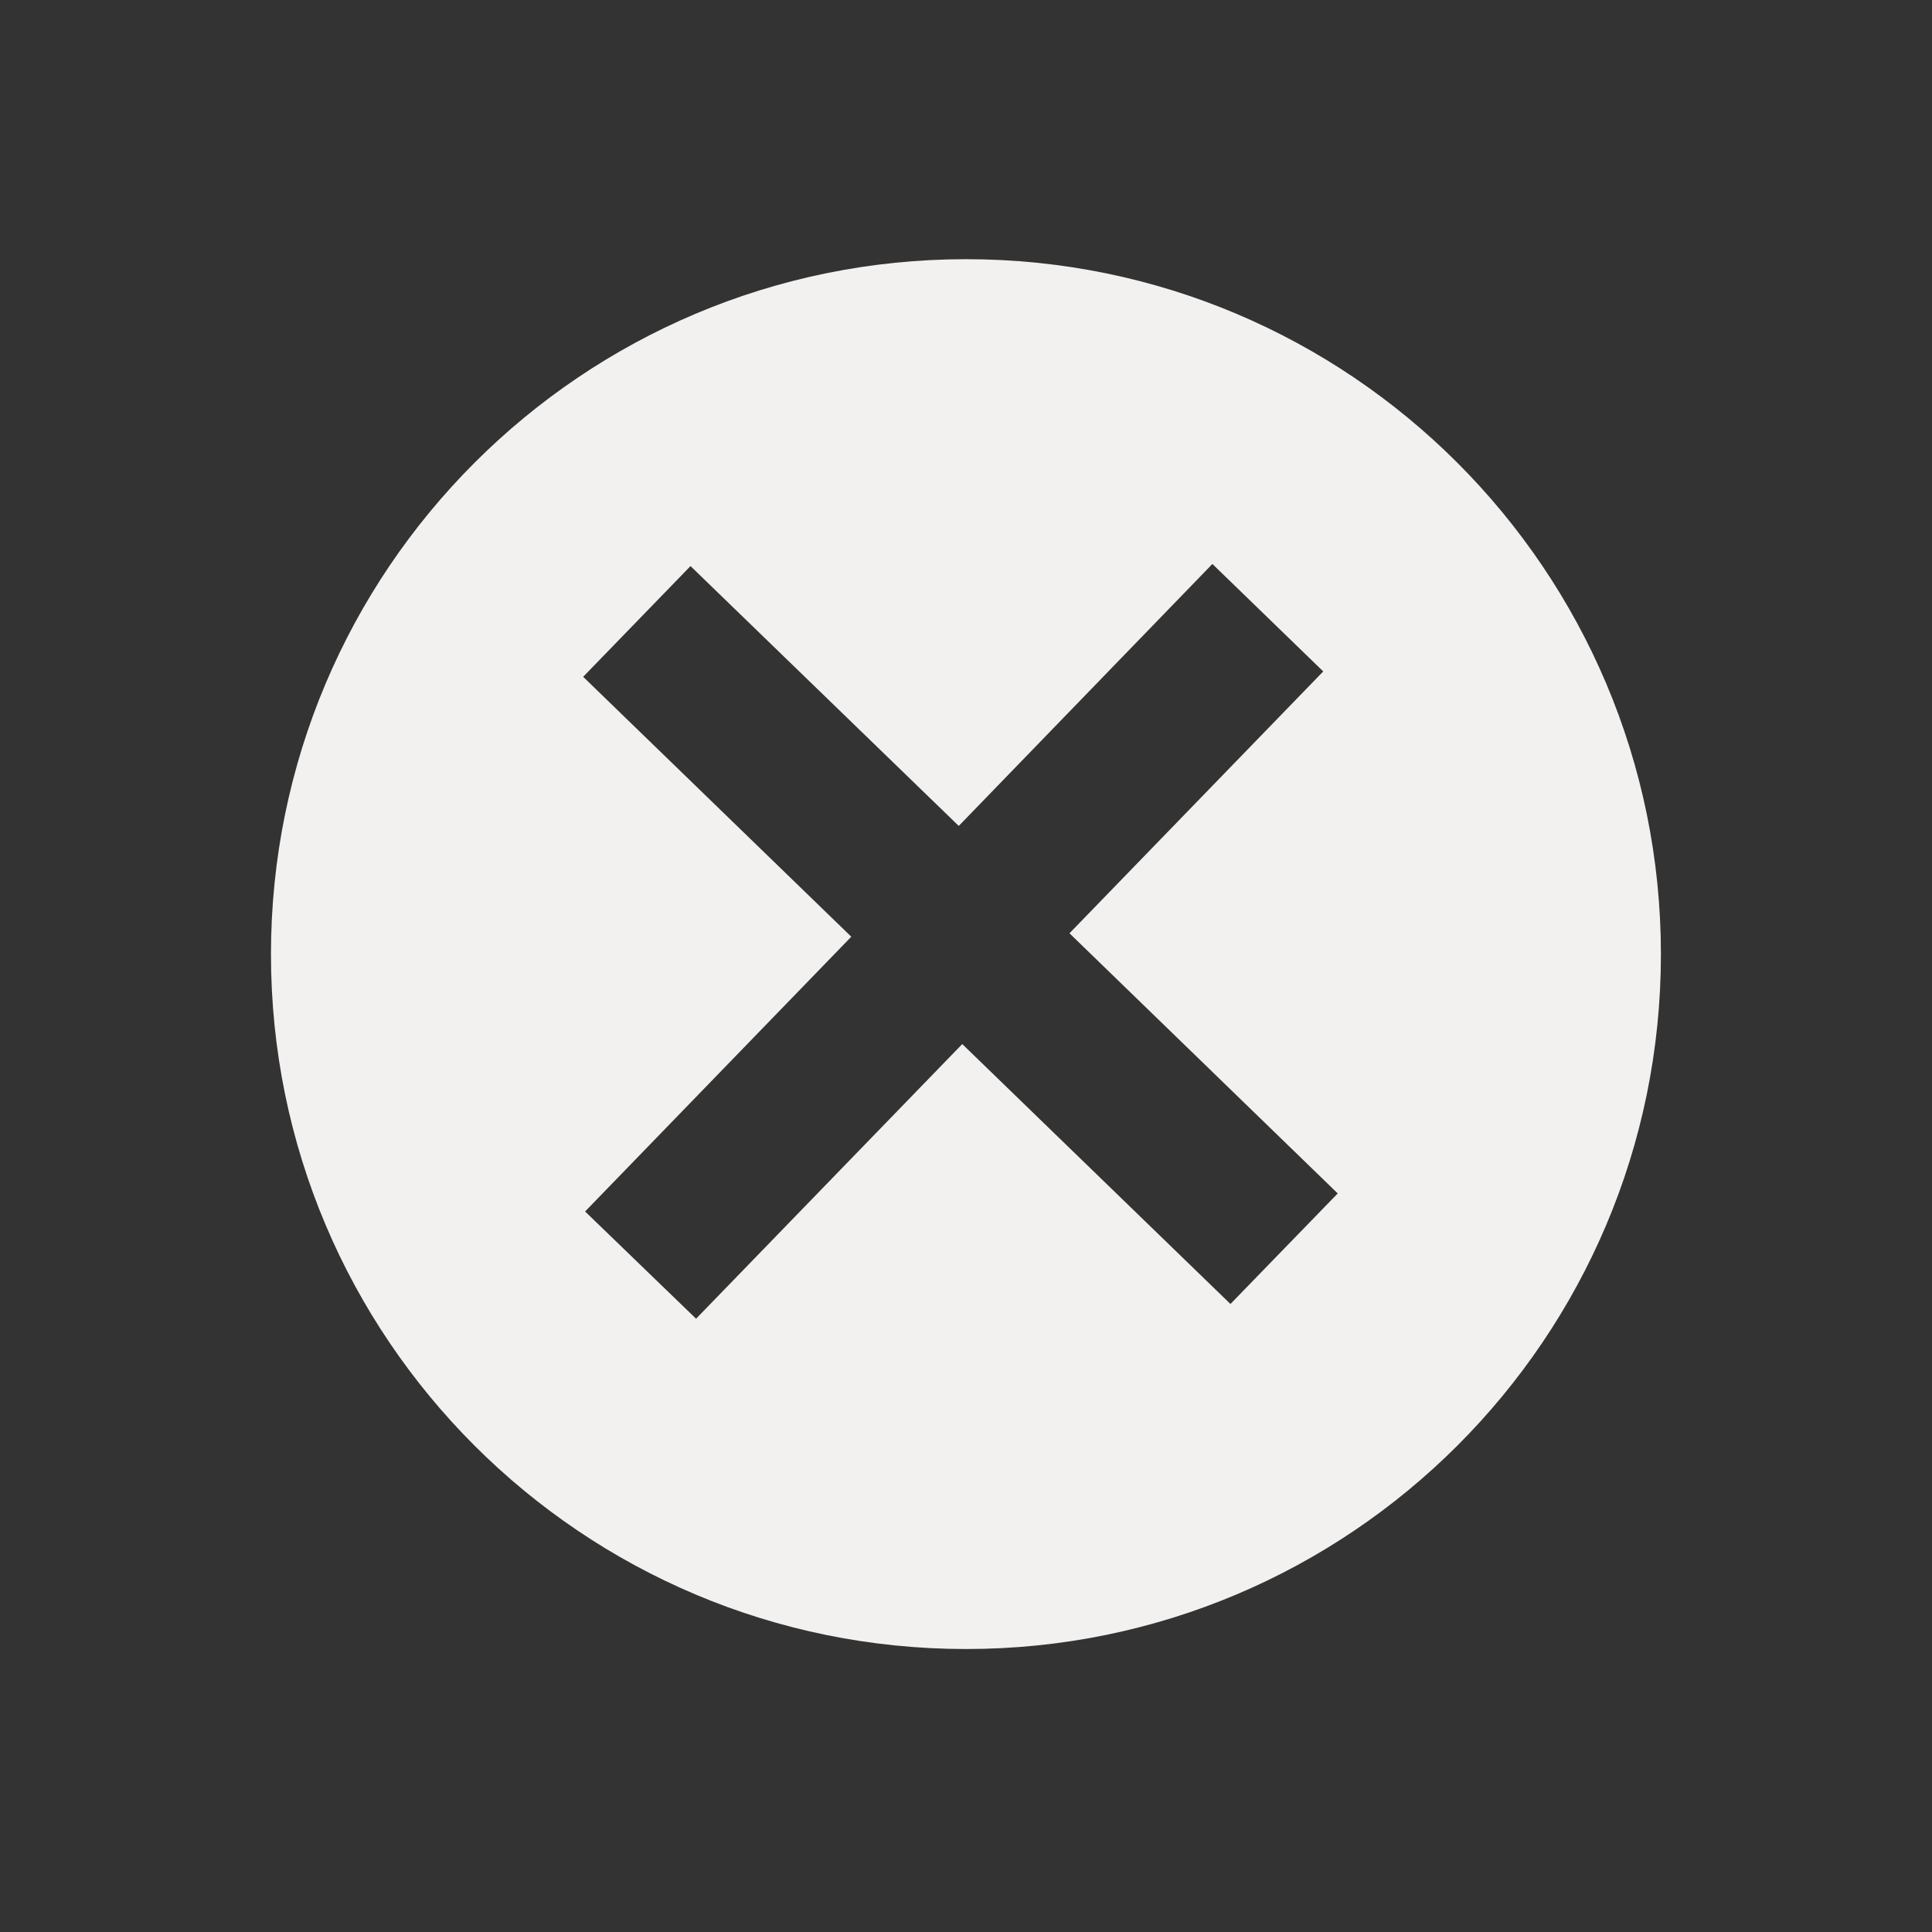 <?xml version="1.0" encoding="utf-8"?>
<!-- Generator: Adobe Illustrator 16.0.0, SVG Export Plug-In . SVG Version: 6.00 Build 0)  -->
<!DOCTYPE svg PUBLIC "-//W3C//DTD SVG 1.1//EN" "http://www.w3.org/Graphics/SVG/1.1/DTD/svg11.dtd">
<svg version="1.1" id="Capa_1" xmlns="http://www.w3.org/2000/svg" xmlns:xlink="http://www.w3.org/1999/xlink" x="0px" y="0px"
	 width="32px" height="32px" viewBox="0 0 32 32" enable-background="new 0 0 32 32" xml:space="preserve">
<rect x="0" y="0" width="32" height="32" fill="#333333" stroke="none"/>
<path fill="#F2F1F0" d="M16.001,4.293c-6.36,0-11.513,5.154-11.513,11.513s5.153,11.507,11.513,11.507
	c6.355,0,11.509-5.148,11.509-11.507S22.356,4.293,16.001,4.293z M20.38,21.598l-4.442-4.305l-4.409,4.549l-1.838-1.776l4.409-4.551
	L9.659,11.21l1.778-1.834l4.443,4.304l4.201-4.339l1.836,1.78l-4.203,4.337l4.443,4.309L20.38,21.598z"/>
</svg>
